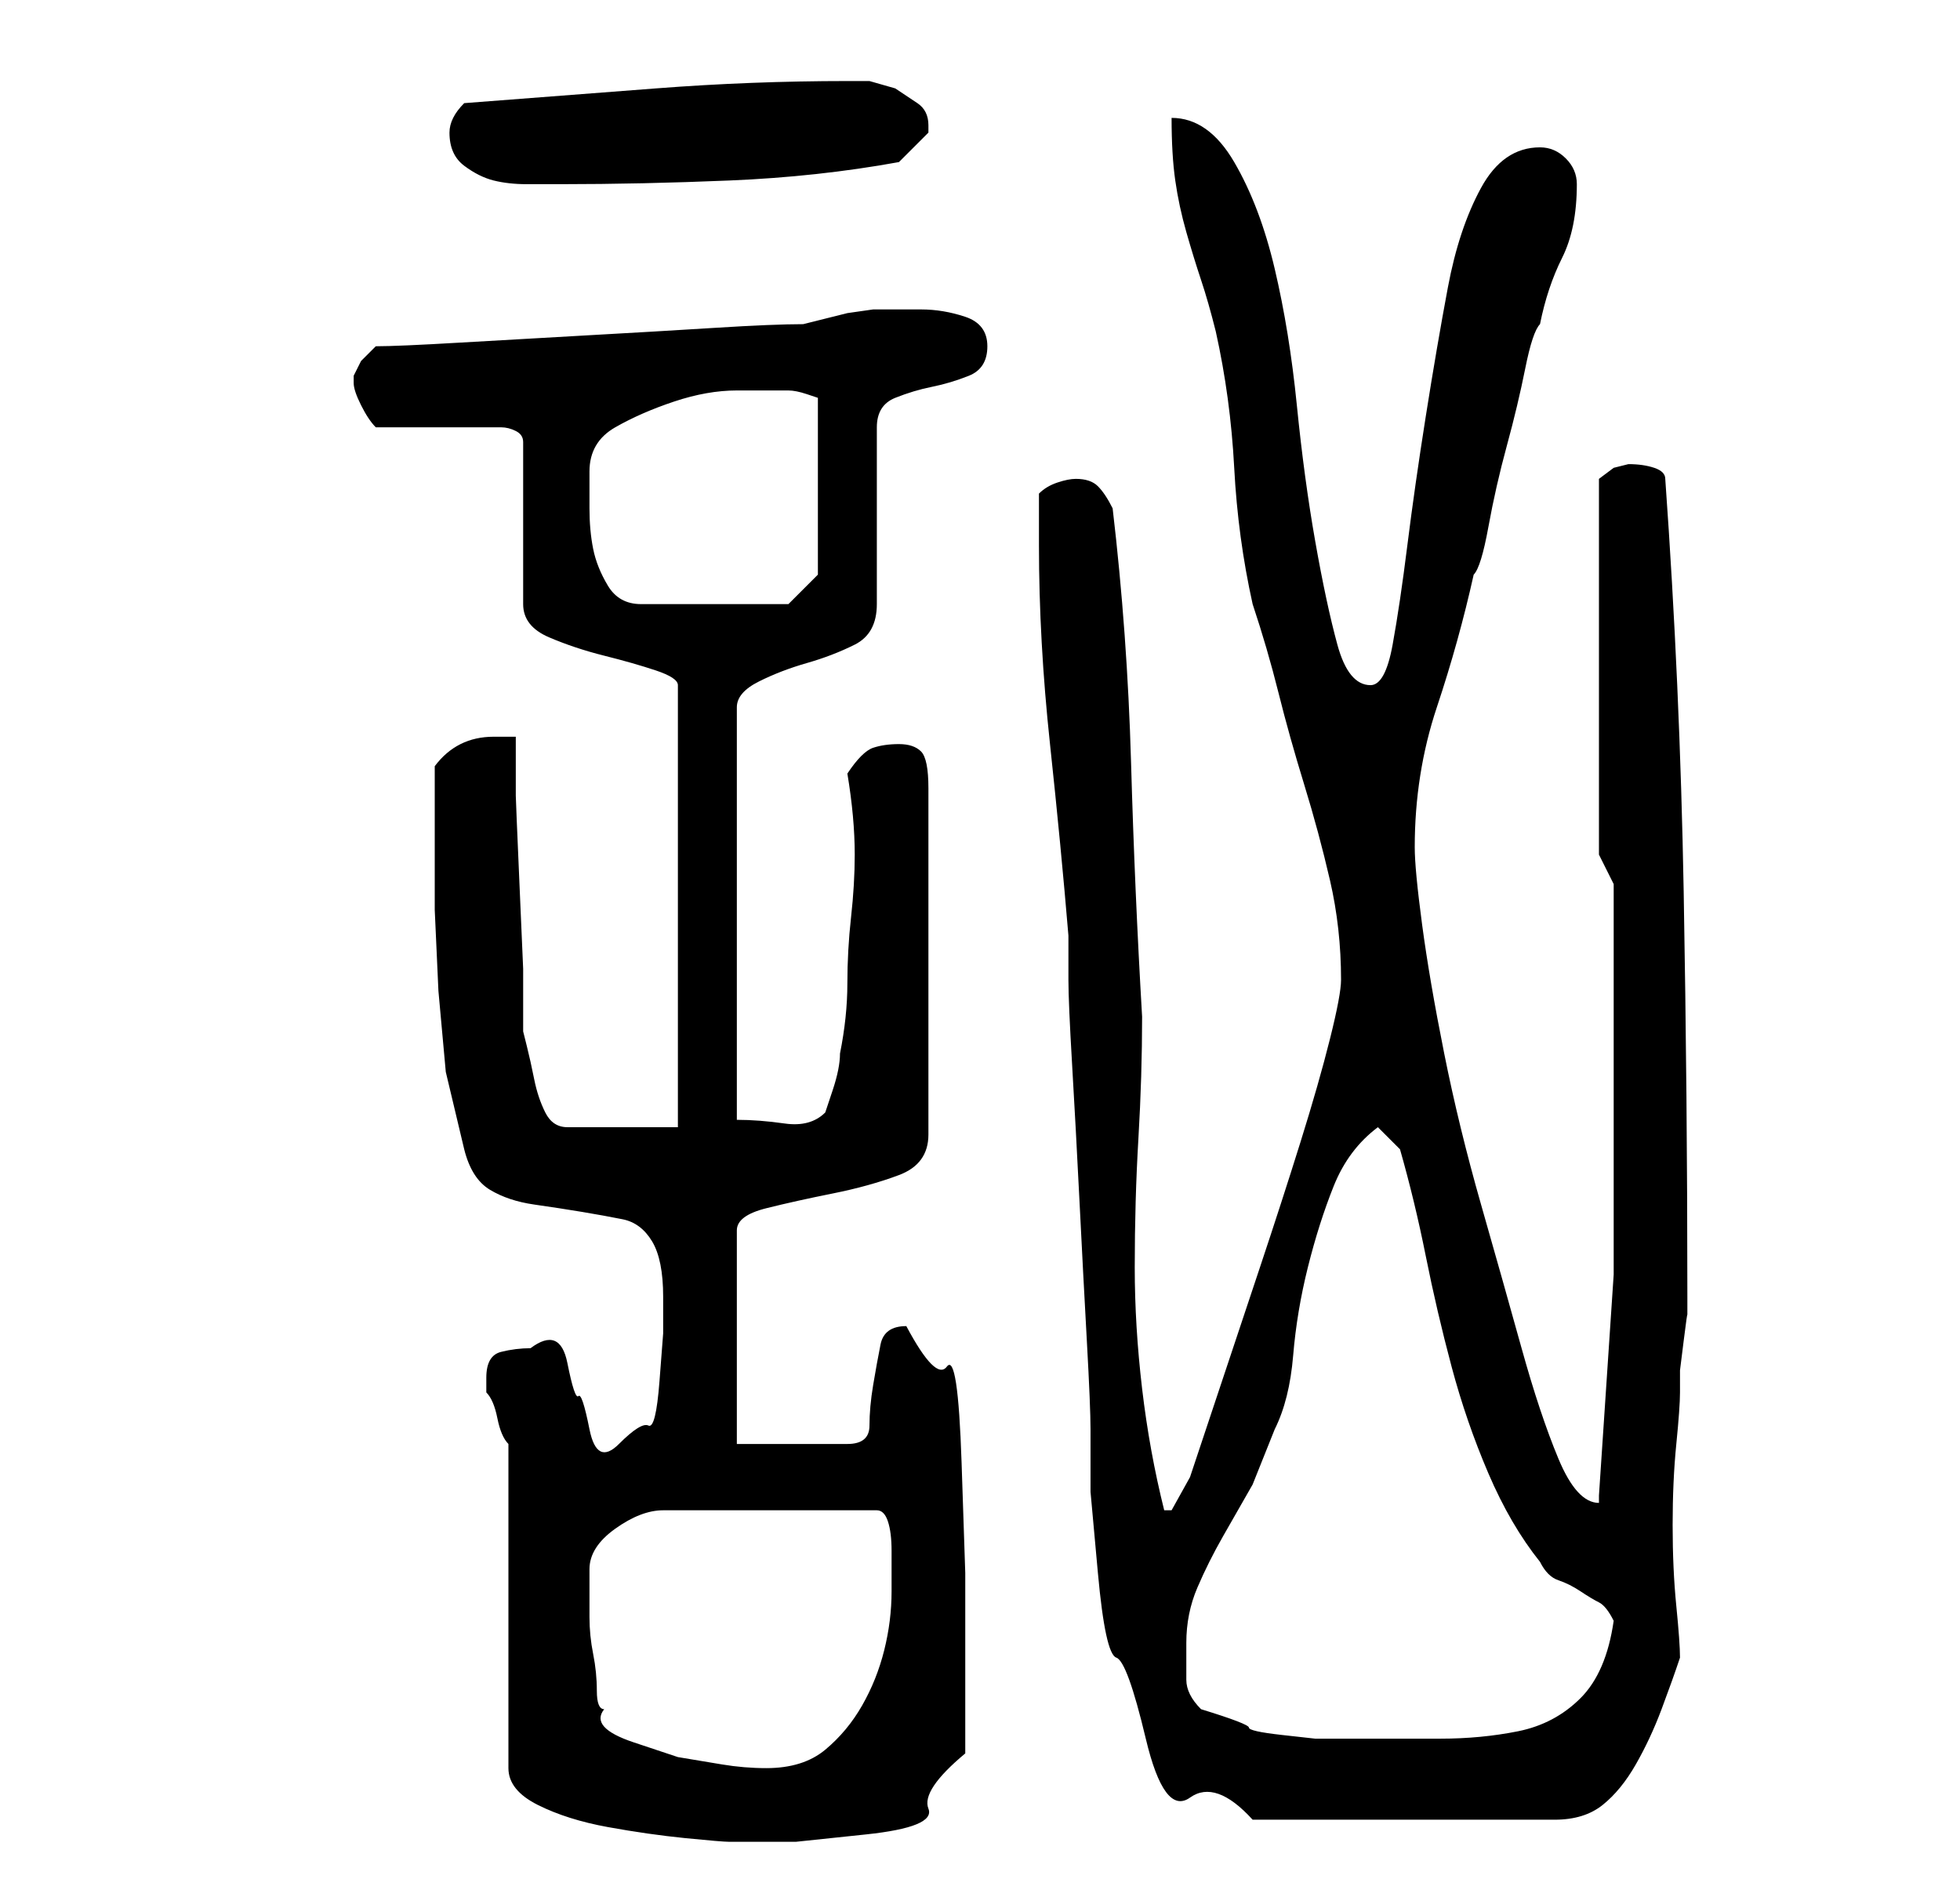 <?xml version="1.0" standalone="no"?>
<!DOCTYPE svg PUBLIC "-//W3C//DTD SVG 1.1//EN" "http://www.w3.org/Graphics/SVG/1.1/DTD/svg11.dtd" >
<svg xmlns="http://www.w3.org/2000/svg" xmlns:xlink="http://www.w3.org/1999/xlink" version="1.1" viewBox="-10 0 266 256">
   <path fill="currentColor"
d="M59 196v44q0 3 4 5t9.5 3t10.5 1.5t6 0.5h9t9.5 -1t8.5 -3.5t5 -7.5v-15v-9.5t-0.5 -15t-2 -13t-5.5 -5.5q-3 0 -3.5 2.5t-1 5.5t-0.5 5.5t-3 2.5h-15v-29q0 -2 4 -3t9 -2t9 -2.5t4 -5.5v-47q0 -4 -1 -5t-3 -1t-3.5 0.5t-3.5 3.5q1 6 1 11q0 4 -0.5 8.5t-0.5 9t-1 9.5
q0 2 -1 5l-1 3q-2 2 -5.5 1.5t-6.5 -0.5v-56q0 -2 3 -3.5t6.5 -2.5t6.5 -2.5t3 -5.5v-24q0 -3 2.5 -4t5 -1.5t5 -1.5t2.5 -4t-3 -4t-6 -1h-2.5h-1.5h-2.5t-3.5 0.5l-4 1l-2 0.5q-4 0 -12 0.5t-17 1t-17.5 1t-11.5 0.5l-2 2t-1 2v1q0 1 1 3t2 3h17q1 0 2 0.5t1 1.5v22
q0 3 3.5 4.5t7.5 2.5t7 2t3 2v60h-15q-2 0 -3 -2t-1.5 -4.5t-1 -4.5l-0.5 -2v-8.5t-0.5 -11.5t-0.5 -12v-8h-3q-5 0 -8 4v9v10.5t0.5 11l1 11t2.5 10.5q1 4 3.5 5.5t6 2t6.5 1t5.5 1t4 3t1.5 7.5v5t-0.5 6.5t-1.5 6t-4 2.5t-4 -2t-1.5 -4.5t-1.5 -4.5t-5 -2q-2 0 -4 0.5
t-2 3.5v2q1 1 1.5 3.5t1.5 3.5zM135 133q0 3 0.5 11.5t1 18.5t1 19t0.5 12v8.5t1 11t2.5 11.5t4 11t6 8t8.5 3h41q4 0 6.5 -2t4.5 -5.5t3.5 -7.5t2.5 -7q0 -2 -0.5 -7t-0.5 -11t0.5 -11t0.5 -7v-3t0.5 -4t0.5 -3.5v-2.5q0 -27 -0.5 -55t-2.5 -56q0 -1 -1.5 -1.5t-3.5 -0.5
l-2 0.5t-2 1.5v51l2 4v3v6.5v6.5v6v31t-2 30v1v0q-3 0 -5.5 -6t-5 -15t-5.5 -19.5t-5 -20.5t-3 -17.5t-1 -10.5q0 -10 3 -19t5 -18q1 -1 2 -6.5t2.5 -11t2.5 -10.5t2 -6q1 -5 3 -9t2 -10q0 -2 -1.5 -3.5t-3.5 -1.5q-5 0 -8 5.5t-4.5 13.5t-3 17.5t-2.5 17.5t-2 13.5t-3 5.5
q-3 0 -4.5 -5.5t-3 -14t-2.5 -18.5t-3 -18.5t-5.5 -14.5t-8.5 -6q0 5 0.5 8.5t1.5 7t2 6.5t2 7q2 9 2.5 18.5t2.5 18.5q2 6 3.5 12t3.5 12.5t3.5 13t1.5 13.5q0 2 -1.5 8t-4 14t-5.5 17l-5.5 16.5l-4 12t-2.5 4.5h-1q-2 -8 -3 -16.5t-1 -16.5q0 -9 0.5 -17.5t0.5 -16.5
q-1 -17 -1.5 -34.5t-2.5 -34.5q-1 -2 -2 -3t-3 -1q-1 0 -2.5 0.5t-2.5 1.5v3.5v3.5q0 13 1.5 27t2.5 26v6zM72 232q-1 0 -1 -2.5t-0.5 -5t-0.5 -5v-3.5v-3q0 -3 3.5 -5.5t6.5 -2.5h29q1 0 1.5 1.5t0.5 4v3.5v2q0 4 -1 8t-3 7.5t-5 6t-8 2.5q-3 0 -6 -0.5l-6 -1t-6 -2
t-4 -4.5zM153 232q-2 -2 -2 -4v-5q0 -4 1.5 -7.5t3.5 -7l4 -7t3 -7.5q2 -4 2.5 -10t2 -12t3.5 -11t6 -8l3 3q2 7 3.5 14.5t3.5 15t5 14.5t7 12q1 2 2.5 2.5t3 1.5t2.5 1.5t2 2.5q-1 7 -4.5 10.5t-8.5 4.5t-10.5 1h-11.5h-5.5t-4.5 -0.5t-4.5 -1t-6.5 -2.5zM70 64
q0 -4 3.5 -6t8 -3.5t8.5 -1.5h6h1q1 0 2.5 0.5l1.5 0.5v24l-4 4h-20q-3 0 -4.5 -2.5t-2 -5t-0.5 -5.5v-5zM51 18q0 3 2 4.5t4 2t4.5 0.5h4.5q11 0 23 -0.5t23 -2.5l2 -2l2 -2v0v-1q0 -2 -1.5 -3l-3 -2t-3.5 -1h-3q-13 0 -26 1l-26 2q-1 1 -1.5 2t-0.5 2z" />
</svg>
